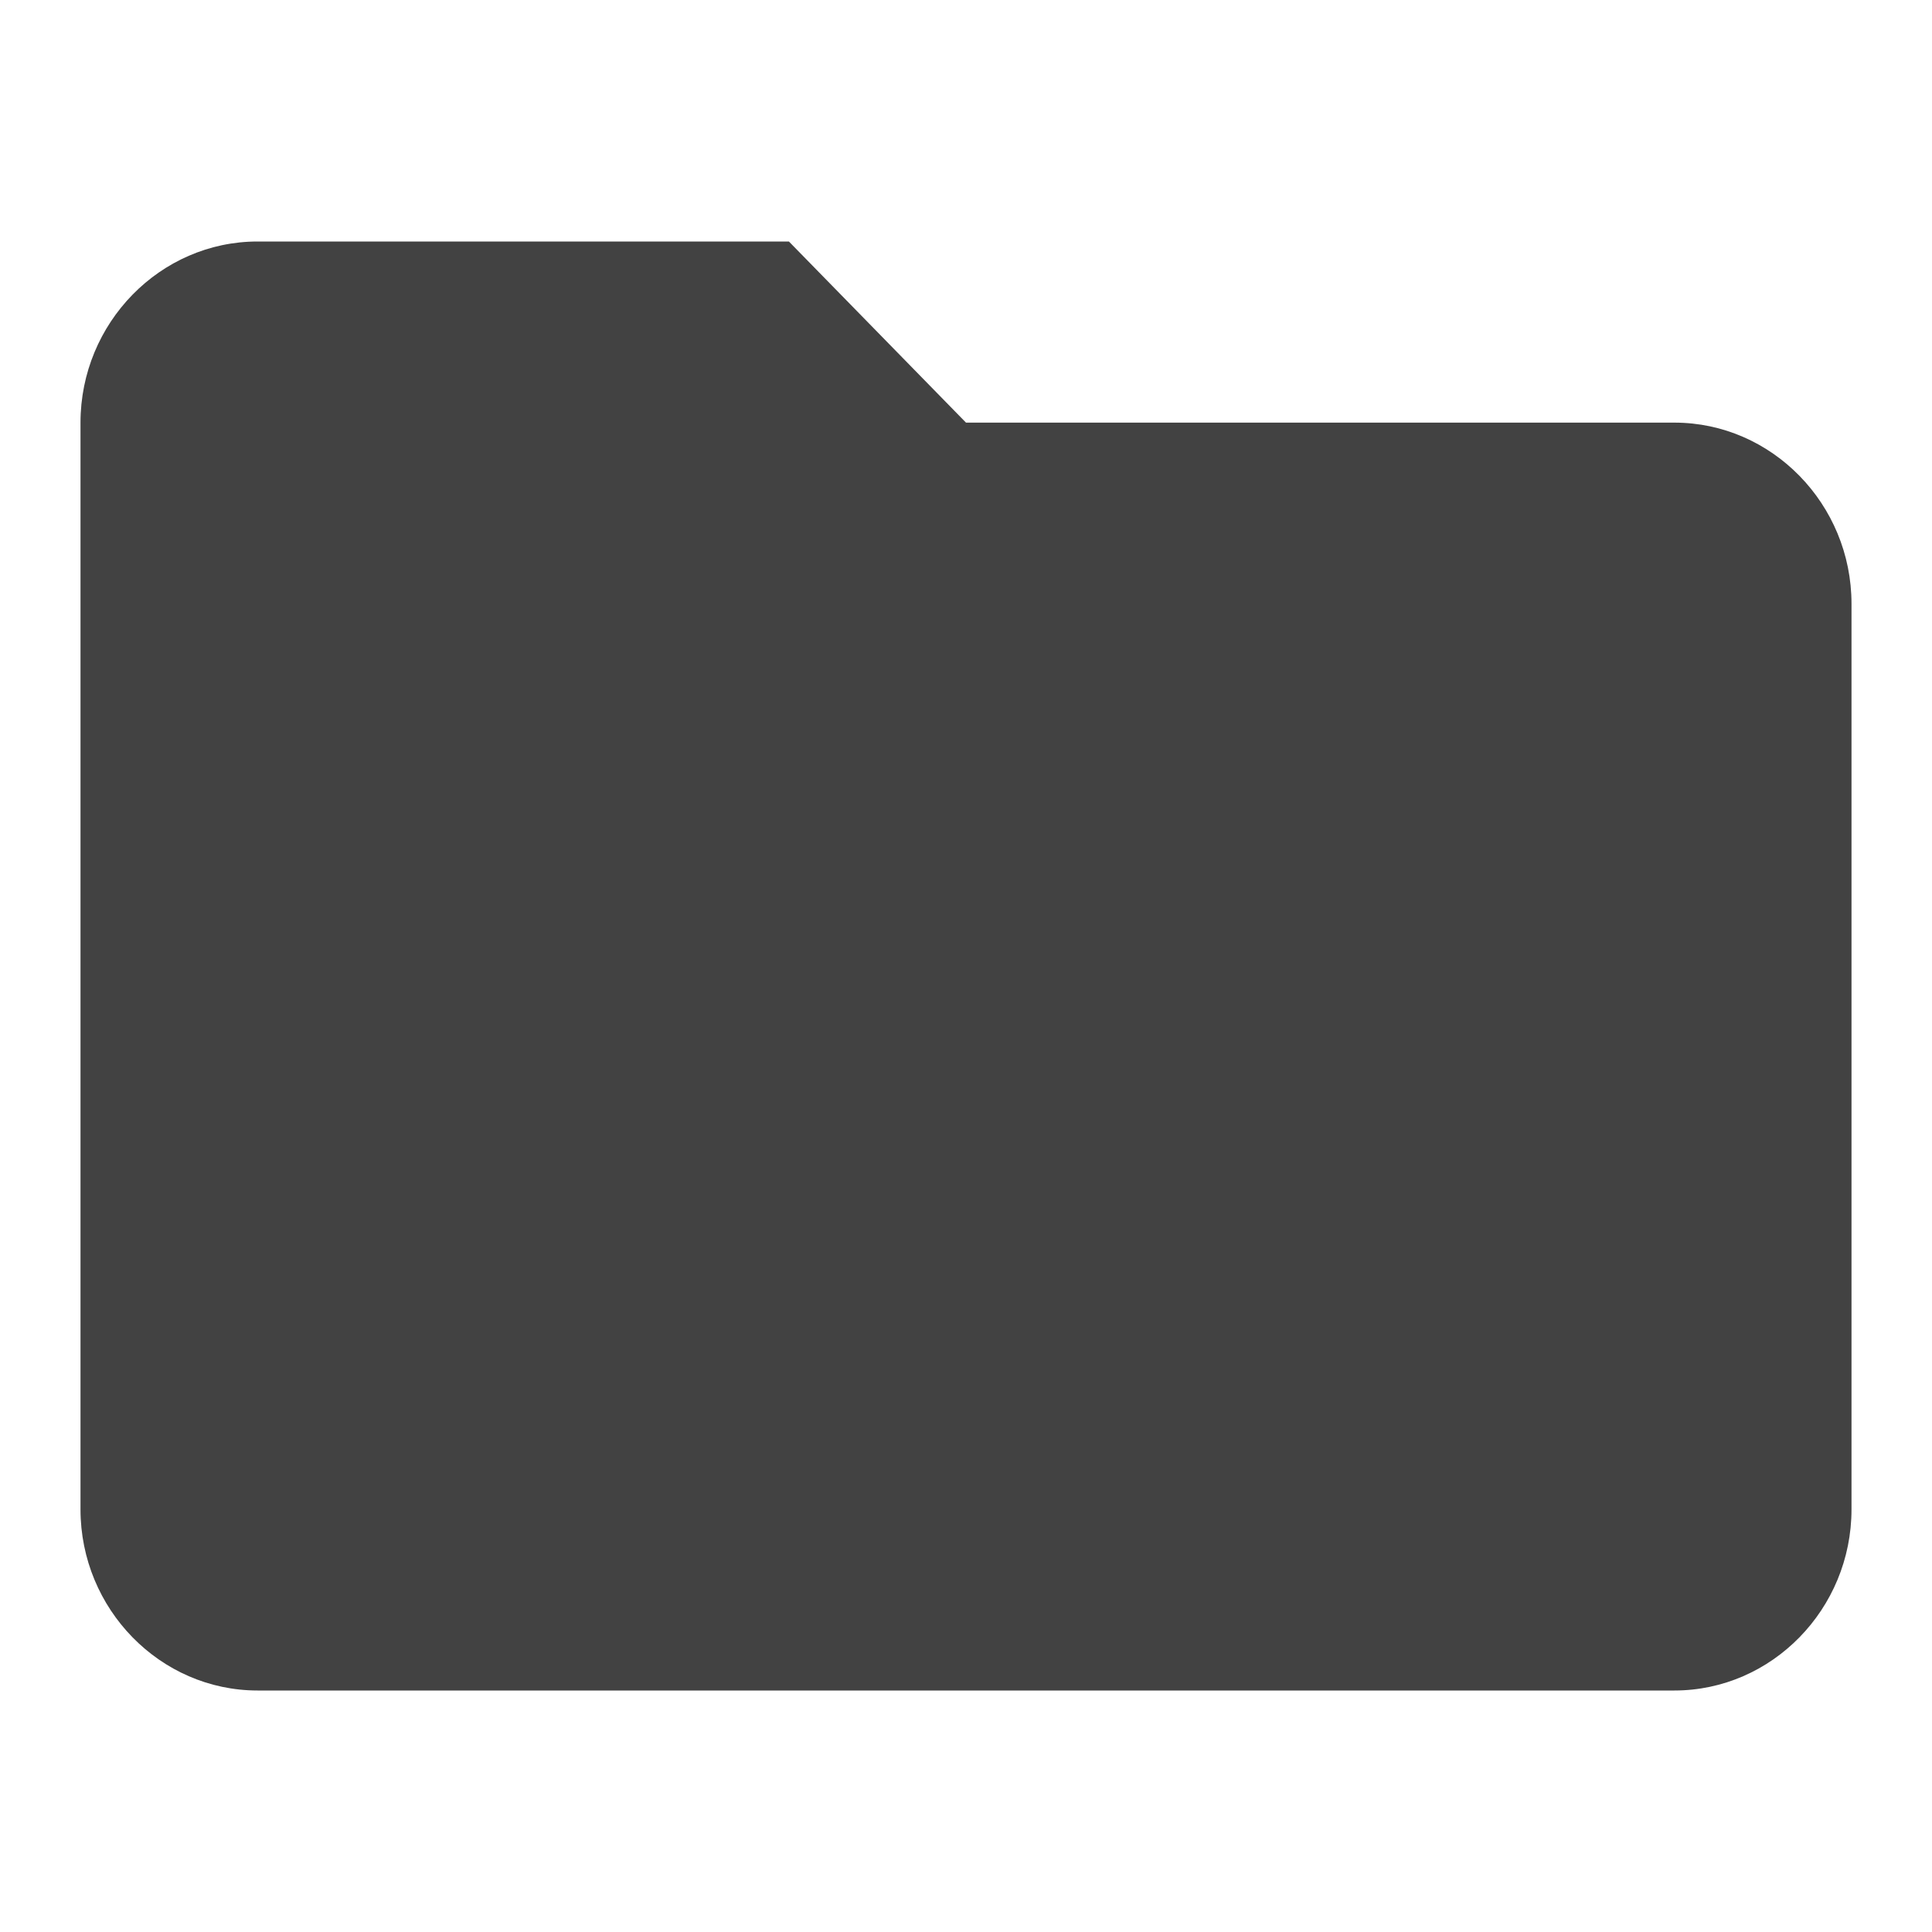 <svg xmlns="http://www.w3.org/2000/svg" width="24" height="24" viewBox="0 0 24 24"><path fill="#424242" d="M9.8 3L12 5.25h8.8c1.21 0 2.2 1.013 2.2 2.25v11.25c0 1.238-.99 2.25-2.2 2.25H3.2C1.99 21 1 19.988 1 18.75V5.25C1 4.012 1.99 3 3.2 3h6.6z"/></svg>